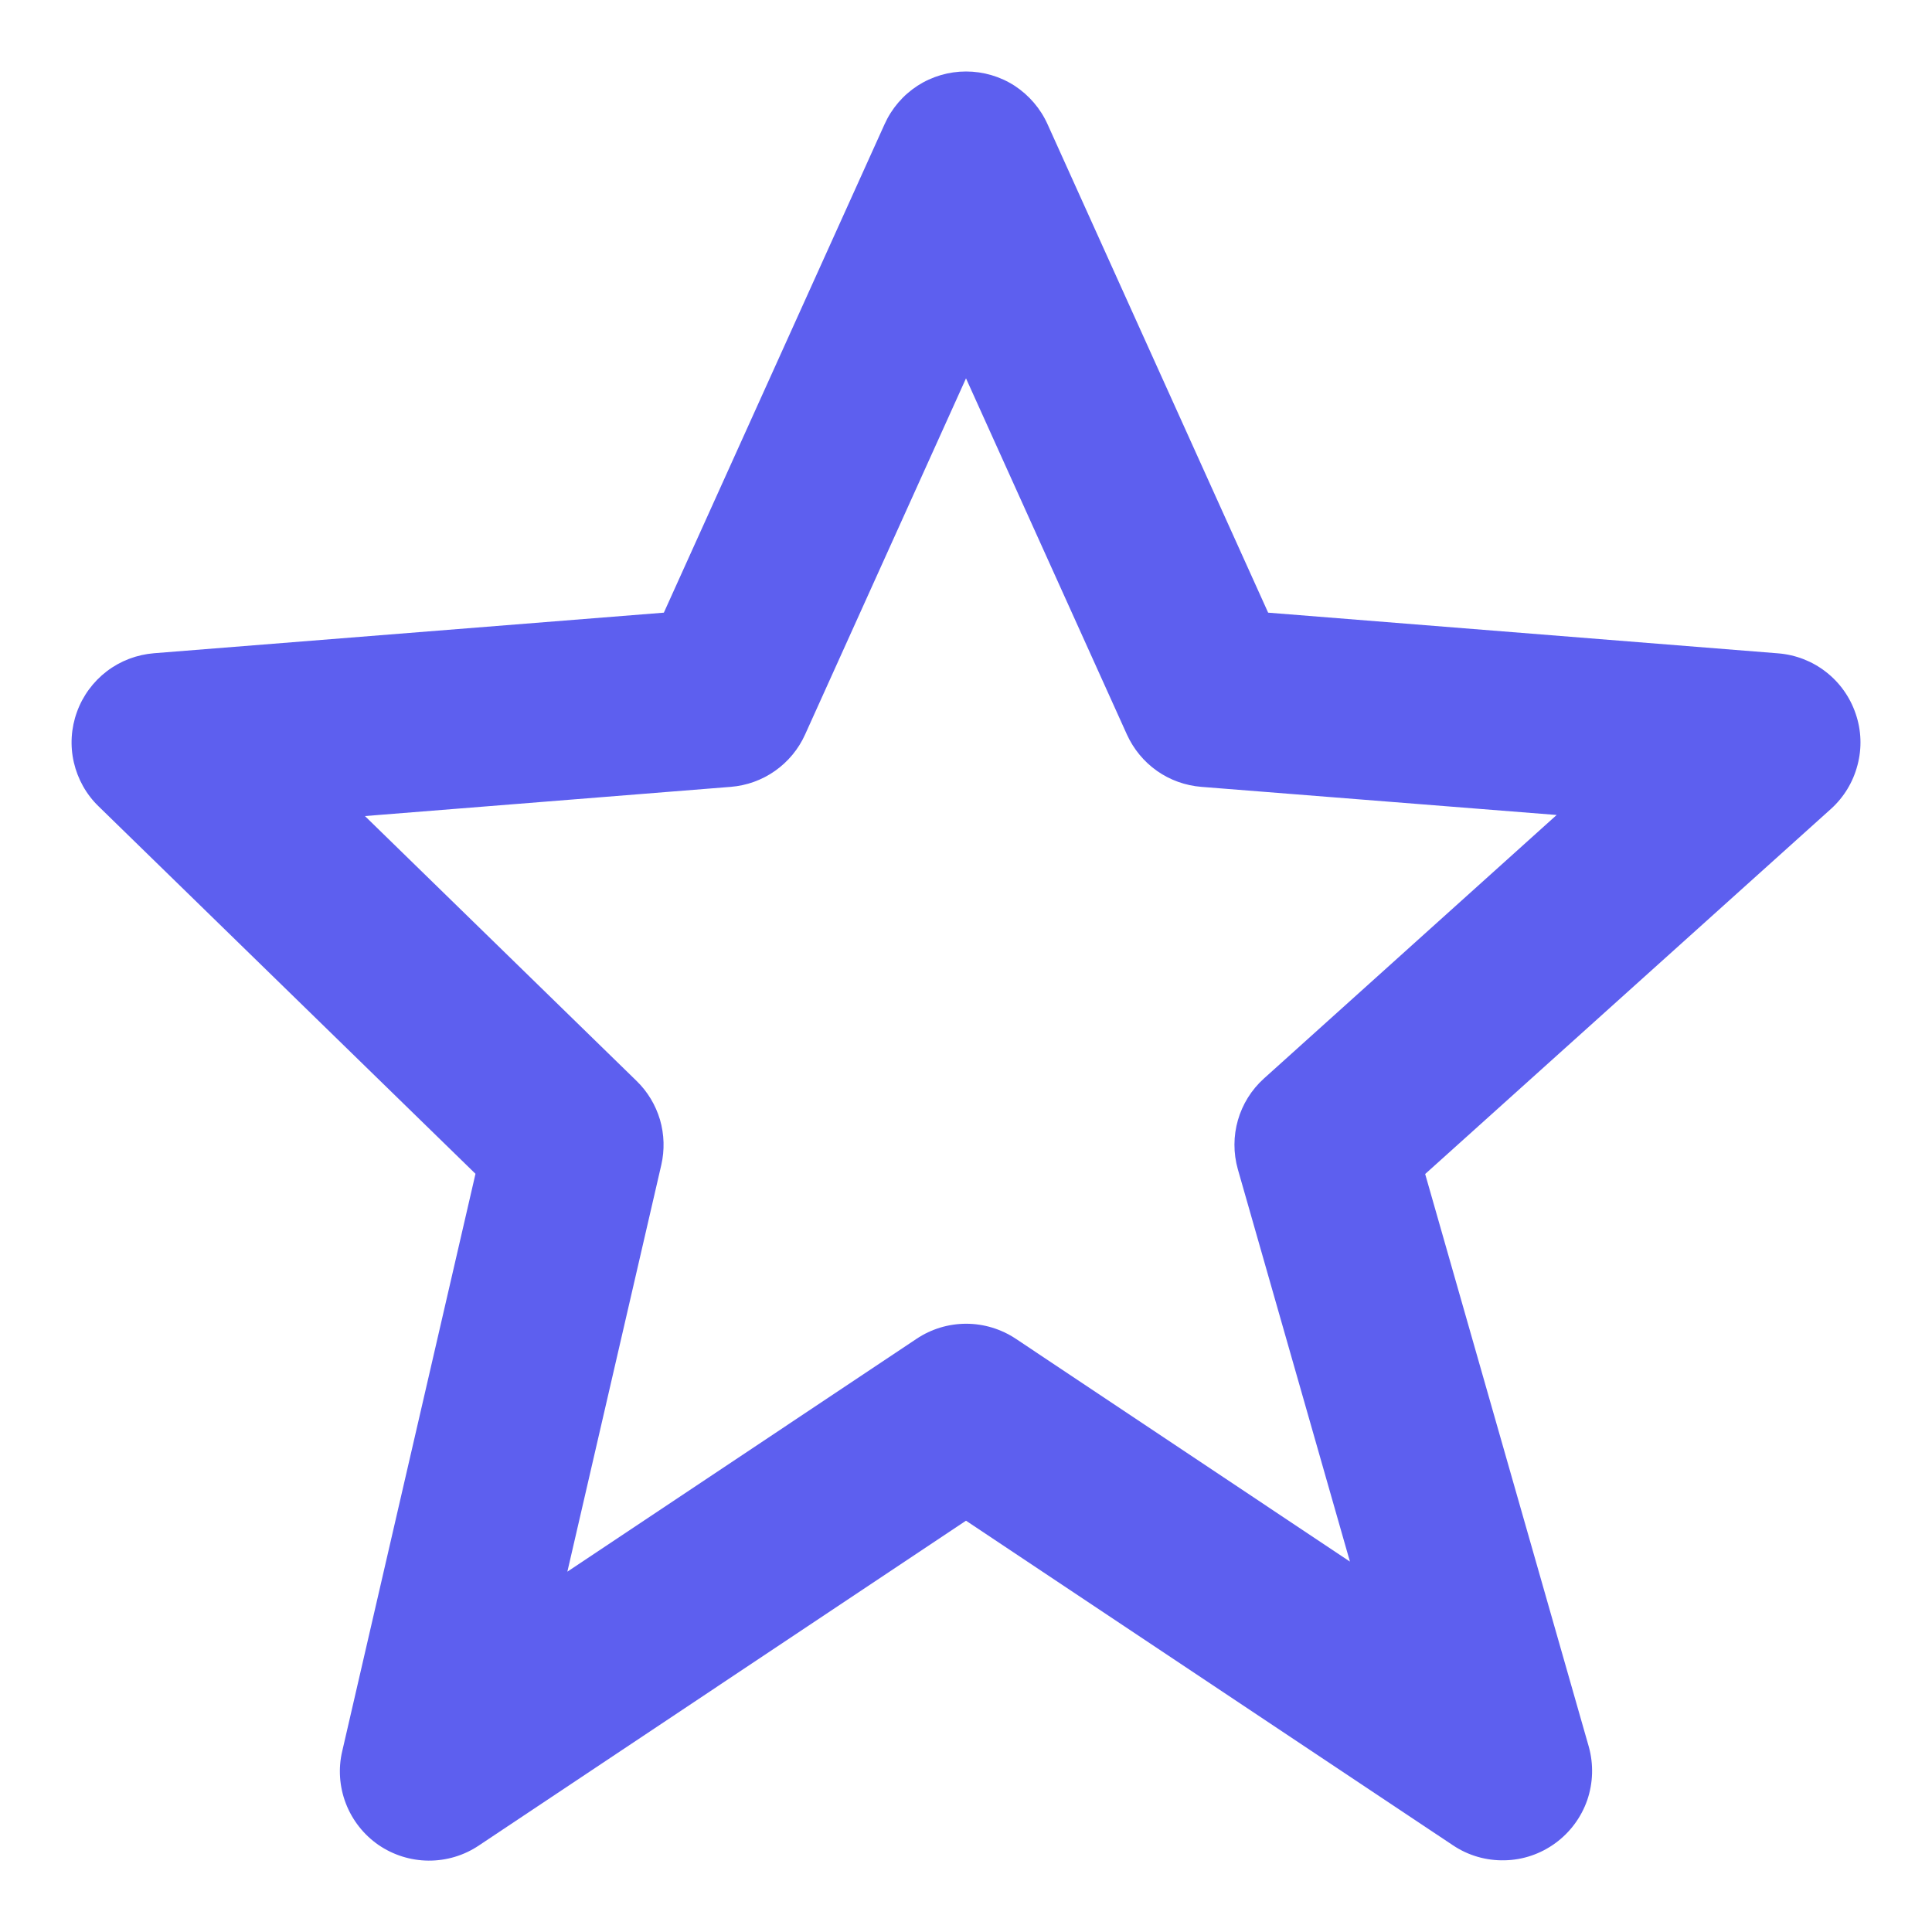 <svg width="18" height="18" viewBox="0 0 18 18" fill="none" xmlns="http://www.w3.org/2000/svg">
<path d="M4.43 10.936L3.189 16.313C3.15 16.475 3.162 16.646 3.222 16.802C3.282 16.958 3.388 17.093 3.525 17.188C3.663 17.283 3.826 17.334 3.993 17.335C4.16 17.336 4.324 17.287 4.463 17.193L9 14.168L13.538 17.193C13.68 17.288 13.847 17.336 14.018 17.332C14.188 17.329 14.353 17.273 14.491 17.172C14.628 17.072 14.732 16.932 14.788 16.771C14.843 16.61 14.848 16.436 14.802 16.272L13.278 10.938L17.058 7.537C17.179 7.428 17.265 7.286 17.306 7.128C17.348 6.97 17.342 6.804 17.289 6.65C17.237 6.496 17.141 6.36 17.012 6.26C16.884 6.16 16.729 6.1 16.566 6.087L11.815 5.708L9.76 1.158C9.694 1.011 9.587 0.887 9.453 0.799C9.318 0.712 9.161 0.666 9 0.666C8.84 0.666 8.683 0.712 8.548 0.799C8.413 0.887 8.307 1.011 8.241 1.158L6.185 5.708L1.435 6.086C1.275 6.099 1.122 6.157 0.995 6.254C0.868 6.351 0.771 6.483 0.717 6.633C0.662 6.784 0.652 6.947 0.688 7.103C0.724 7.259 0.804 7.402 0.919 7.513L4.43 10.936ZM6.808 7.331C6.957 7.319 7.099 7.268 7.221 7.182C7.343 7.096 7.44 6.979 7.501 6.843L9 3.525L10.499 6.843C10.561 6.979 10.657 7.096 10.779 7.182C10.901 7.268 11.044 7.319 11.193 7.331L14.503 7.593L11.777 10.047C11.54 10.26 11.446 10.588 11.533 10.895L12.577 14.549L9.464 12.473C9.327 12.382 9.166 12.333 9.002 12.333C8.837 12.333 8.676 12.382 8.54 12.473L5.286 14.643L6.161 10.854C6.193 10.715 6.189 10.57 6.149 10.432C6.108 10.295 6.034 10.171 5.931 10.071L3.4 7.603L6.808 7.331Z" fill="#5D5FEF"/>
</svg>

